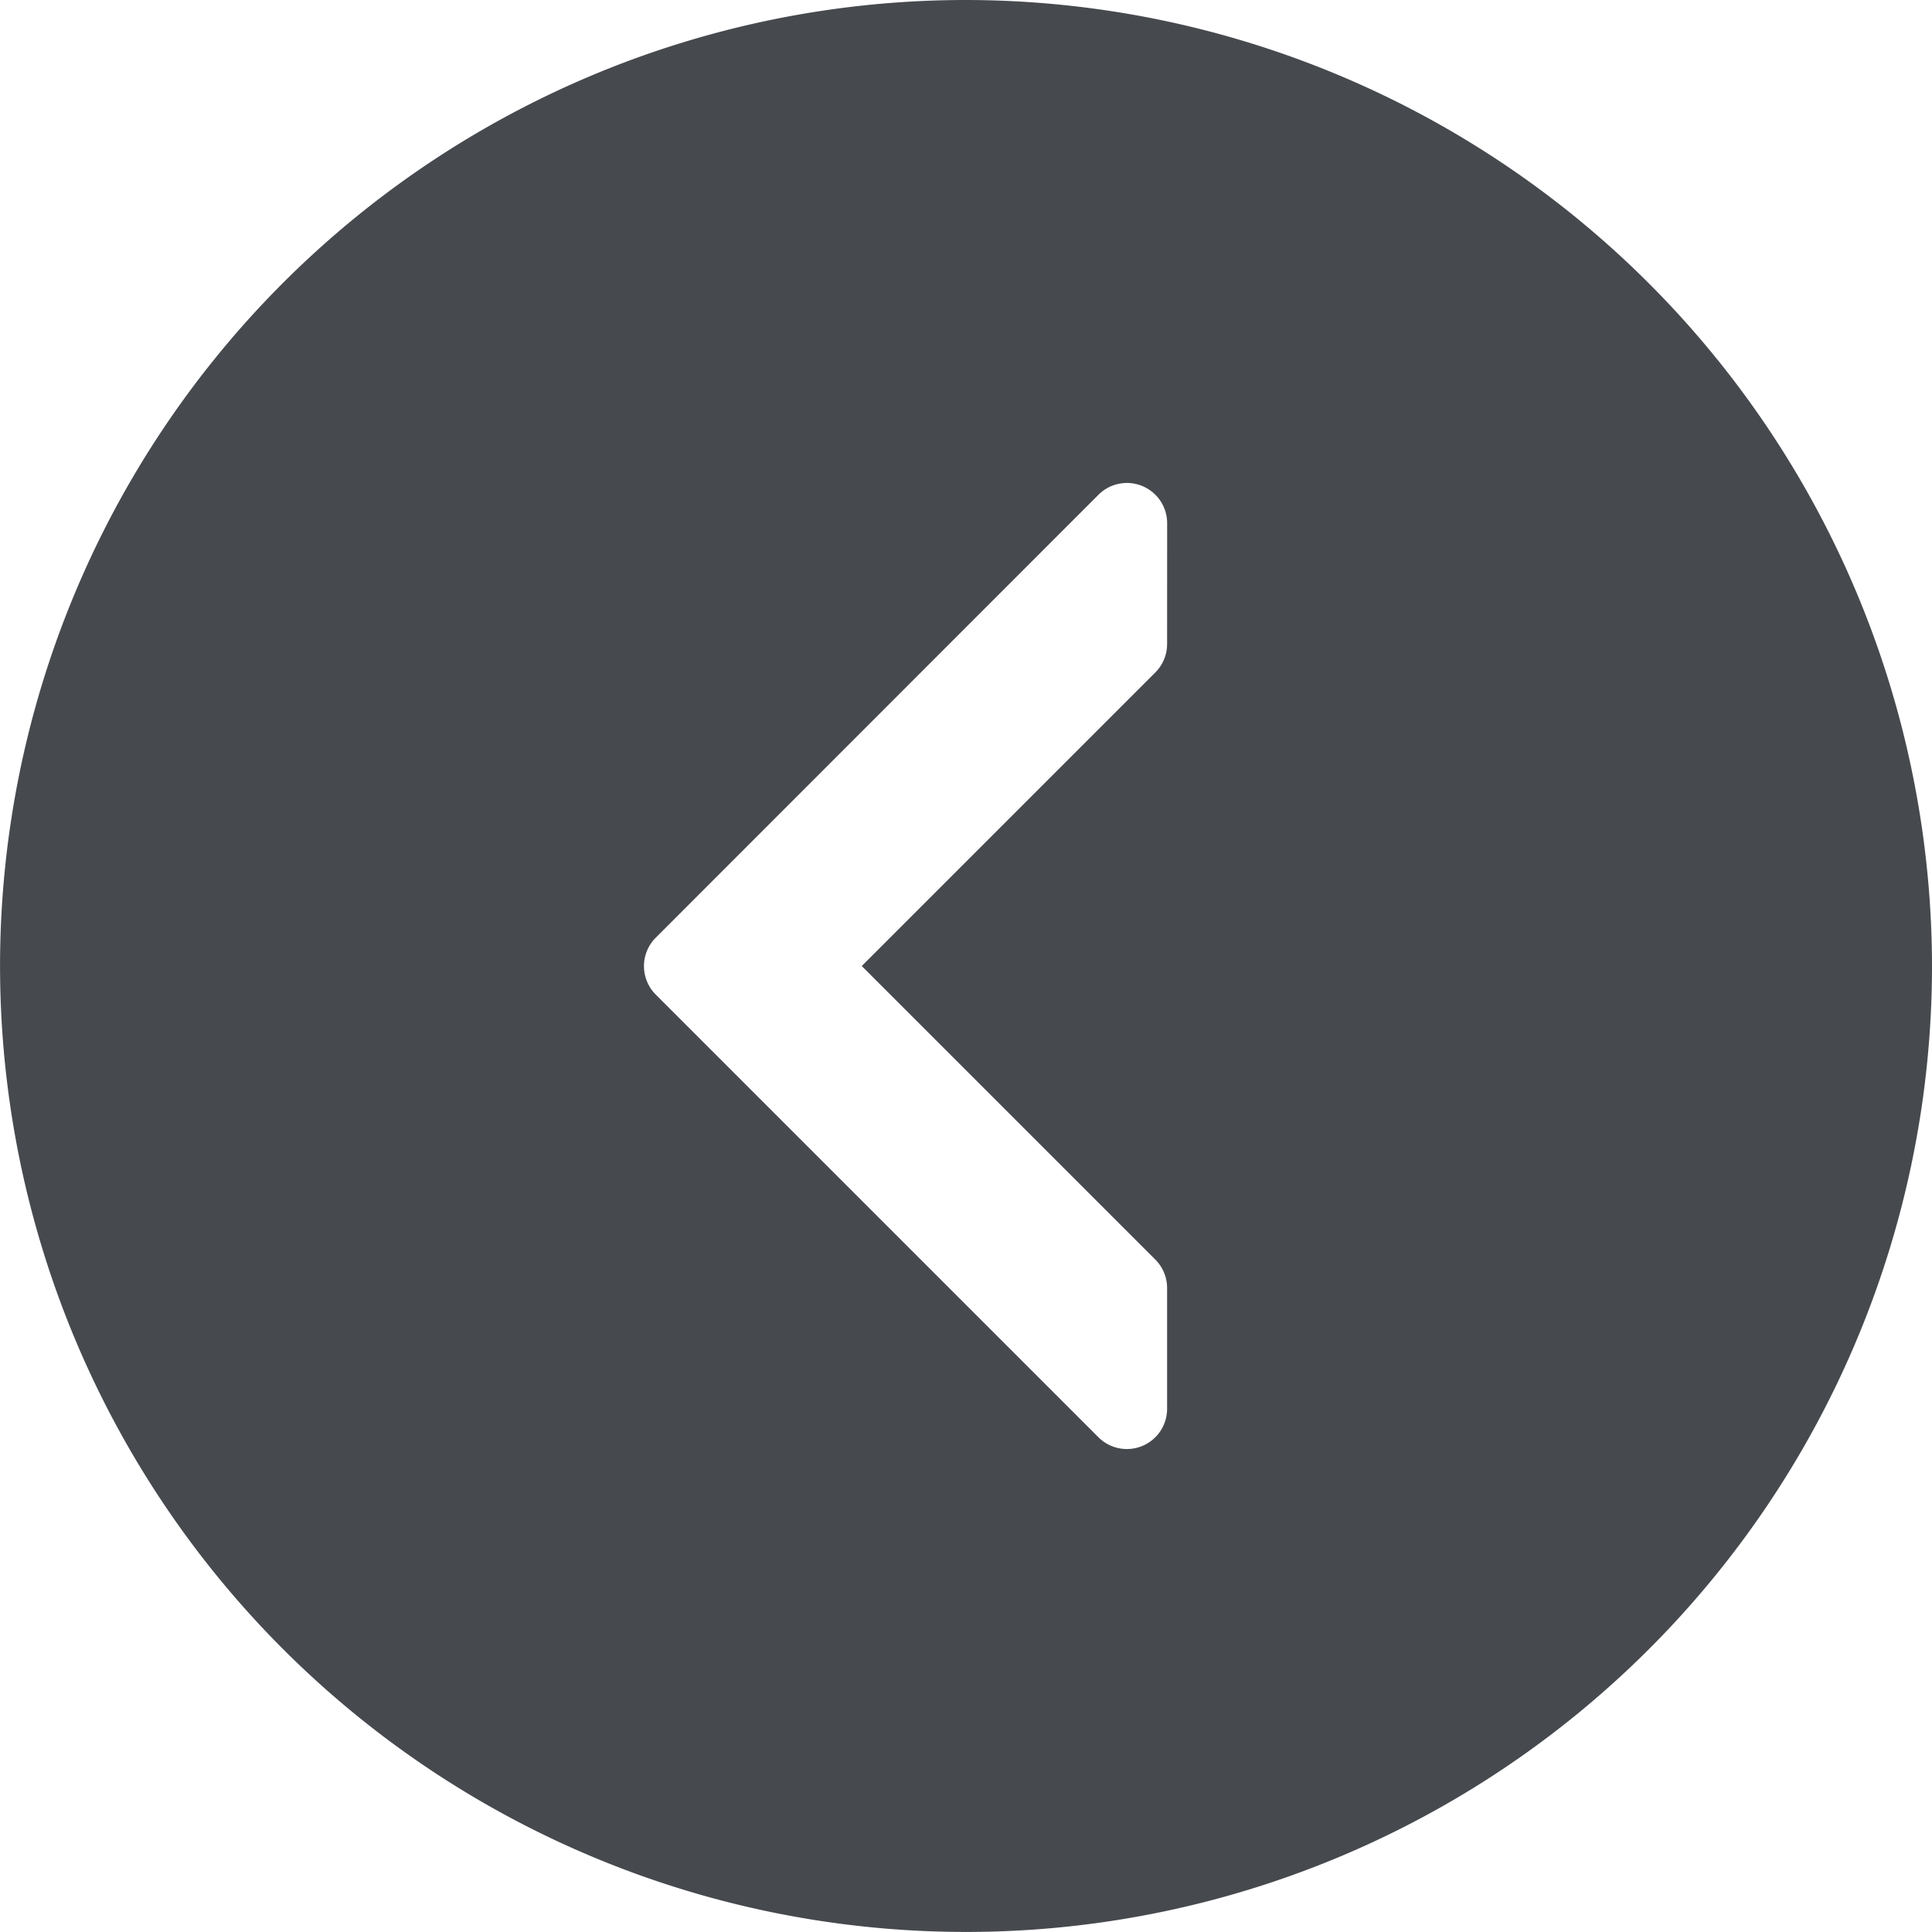 <svg id="return" xmlns="http://www.w3.org/2000/svg" width="37.463" height="37.463" viewBox="0 0 37.463 37.463">
  <g id="Group_18" data-name="Group 18">
    <path id="Path_351" data-name="Path 351" d="M18.731,0A18.731,18.731,0,1,0,37.463,18.731,18.752,18.752,0,0,0,18.731,0Zm3.9,12.488a.78.78,0,0,1-.229.552l-5.692,5.692,5.692,5.692a.78.78,0,0,1,.229.552v2.341a.78.78,0,0,1-1.332.552l-8.585-8.585a.78.78,0,0,1,0-1.1L21.3,9.594a.78.78,0,0,1,1.332.552Z" fill="#46494e"/>
  </g>
</svg>
